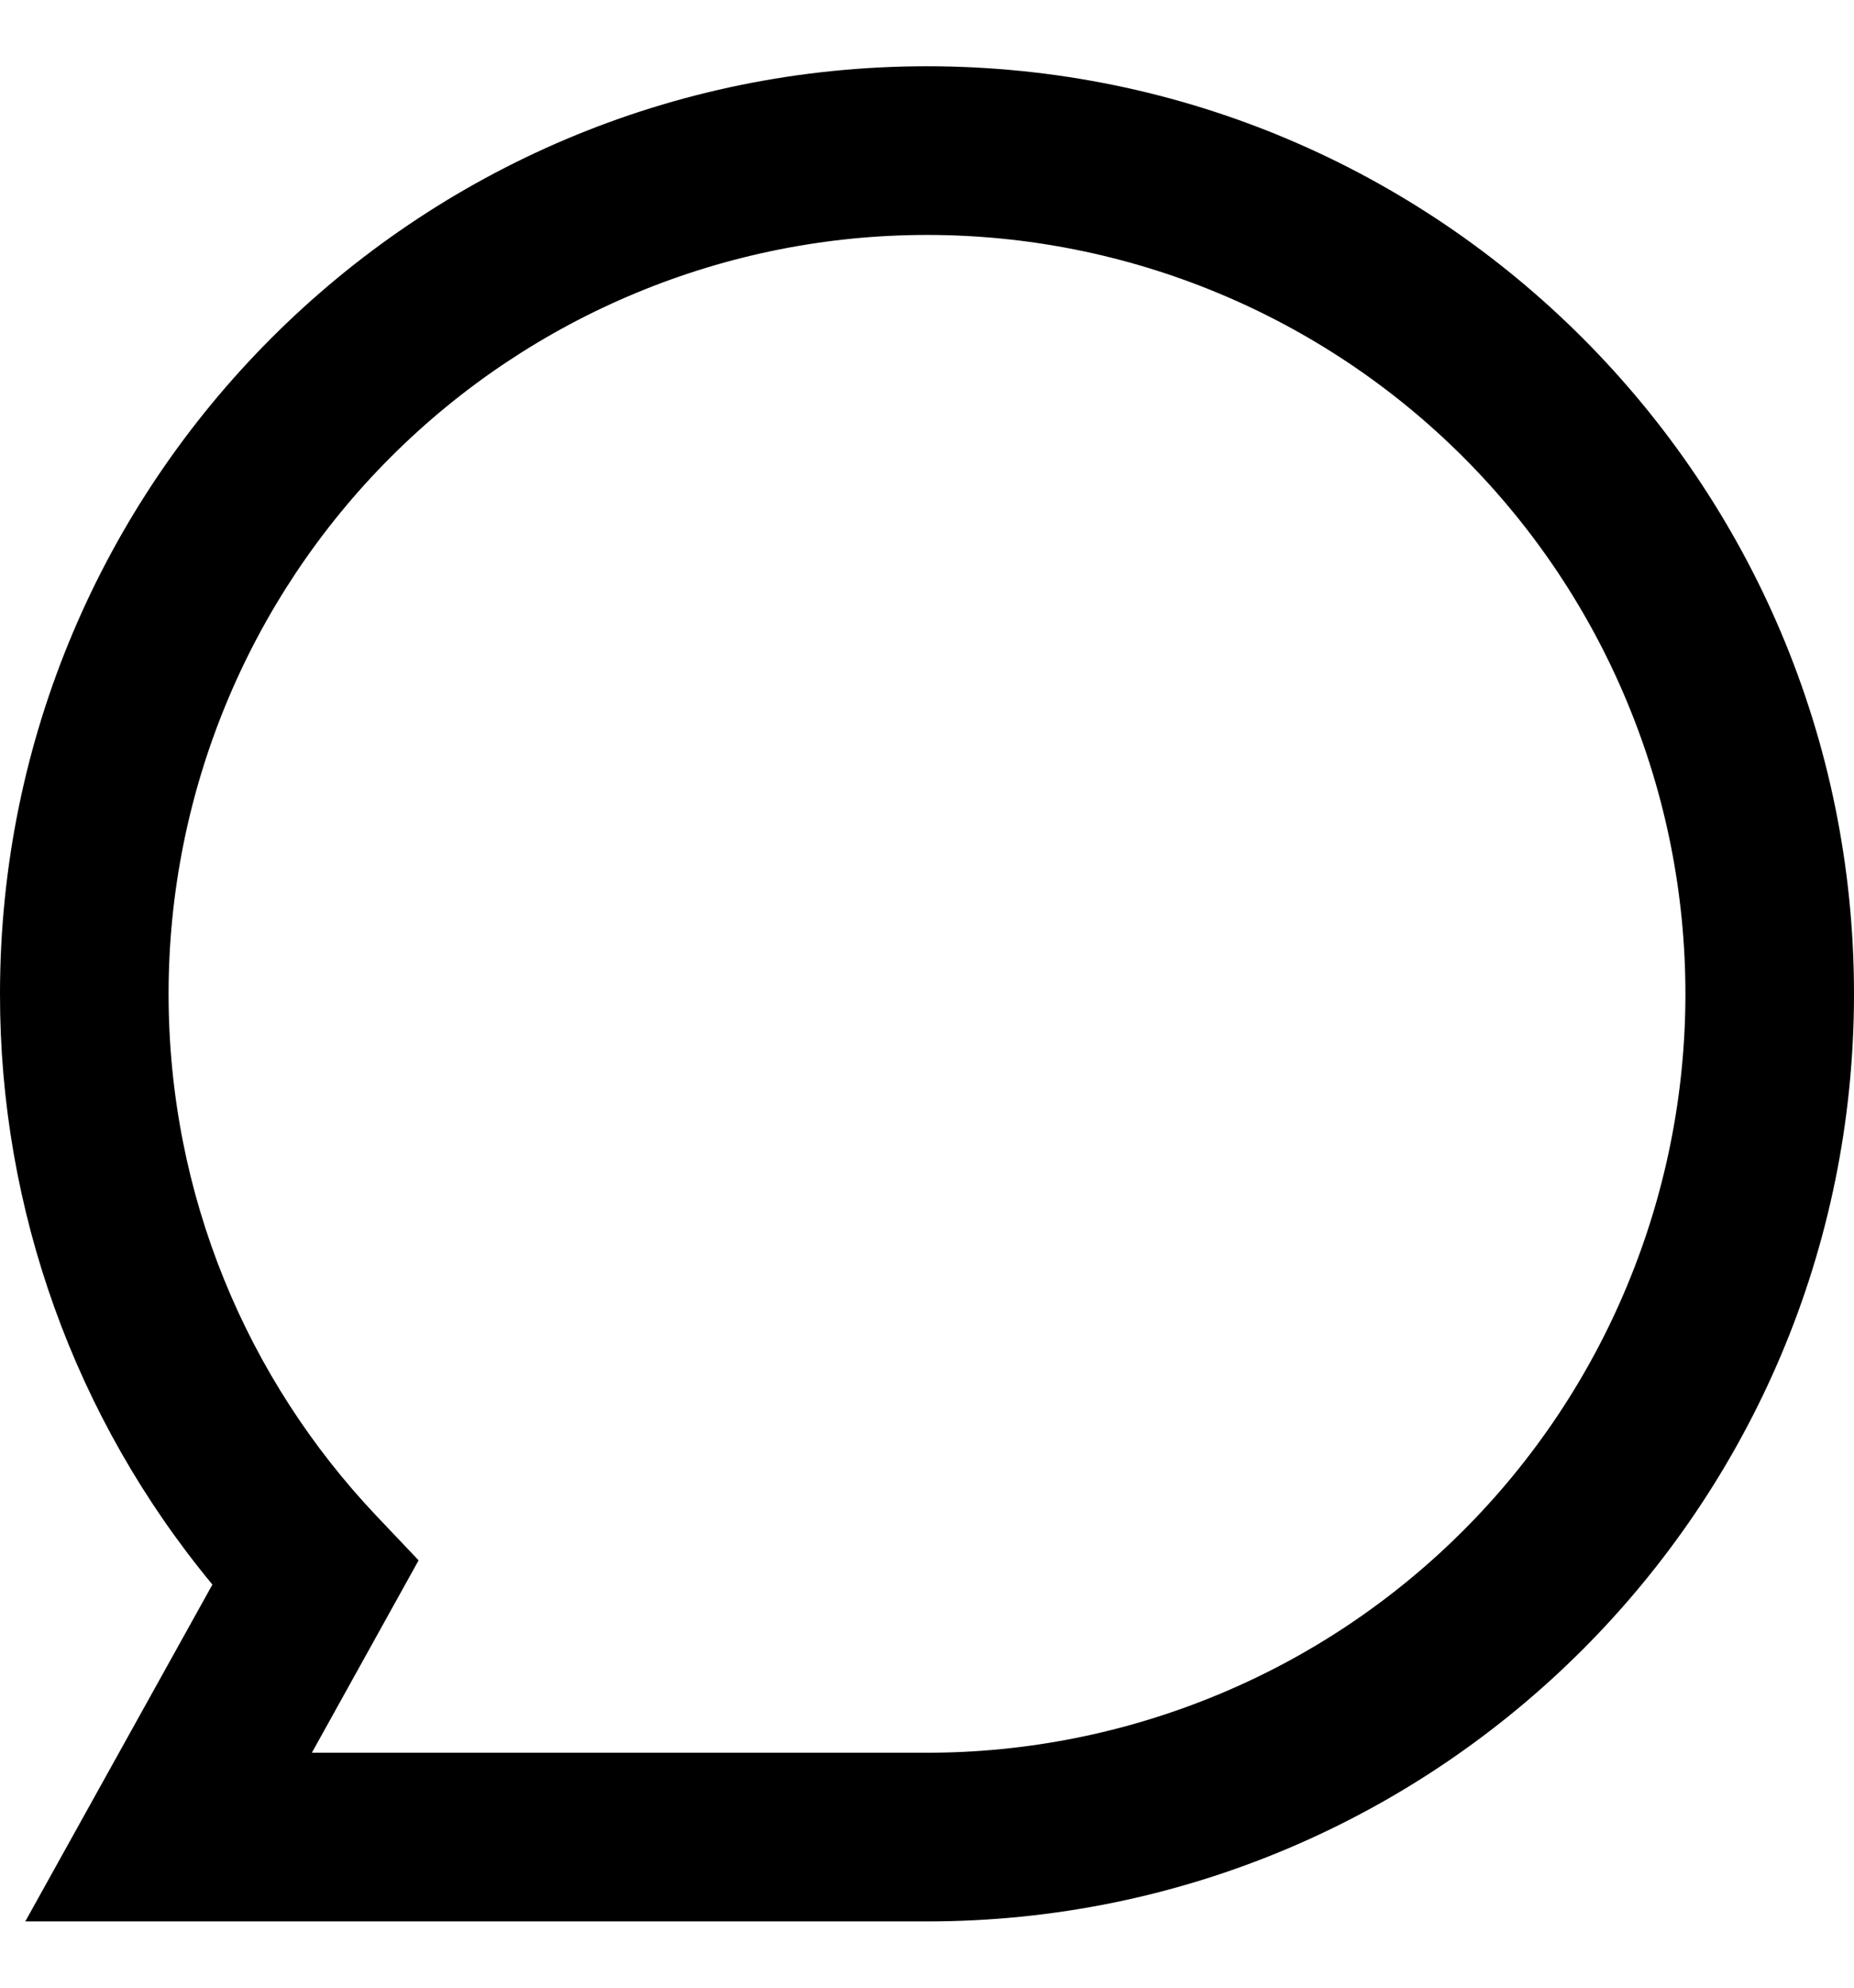 <svg width="14" height="15" viewBox="0 0 14 15"  xmlns="http://www.w3.org/2000/svg">
<path d="M7 1.773C5.481 1.773 4.024 2.376 2.95 3.45C1.876 4.524 1.273 5.981 1.273 7.5C1.273 9.025 1.868 10.41 2.84 11.437L3.161 11.775L2.355 13.227H7C7.752 13.227 8.497 13.079 9.192 12.791C9.887 12.504 10.518 12.082 11.05 11.55C11.582 11.018 12.004 10.387 12.291 9.692C12.579 8.997 12.727 8.252 12.727 7.5C12.727 6.748 12.579 6.003 12.291 5.308C12.004 4.613 11.582 3.982 11.05 3.45C10.518 2.918 9.887 2.497 9.192 2.209C8.497 1.921 7.752 1.773 7 1.773ZM5.69004e-06 7.5C5.69004e-06 3.634 3.134 0.5 7 0.5C10.866 0.5 14 3.634 14 7.5C14 11.366 10.866 14.5 7 14.5H0.191L1.604 11.958C0.565 10.705 -0.002 9.128 5.69004e-06 7.5Z" fill="currentColor"/>
</svg>
